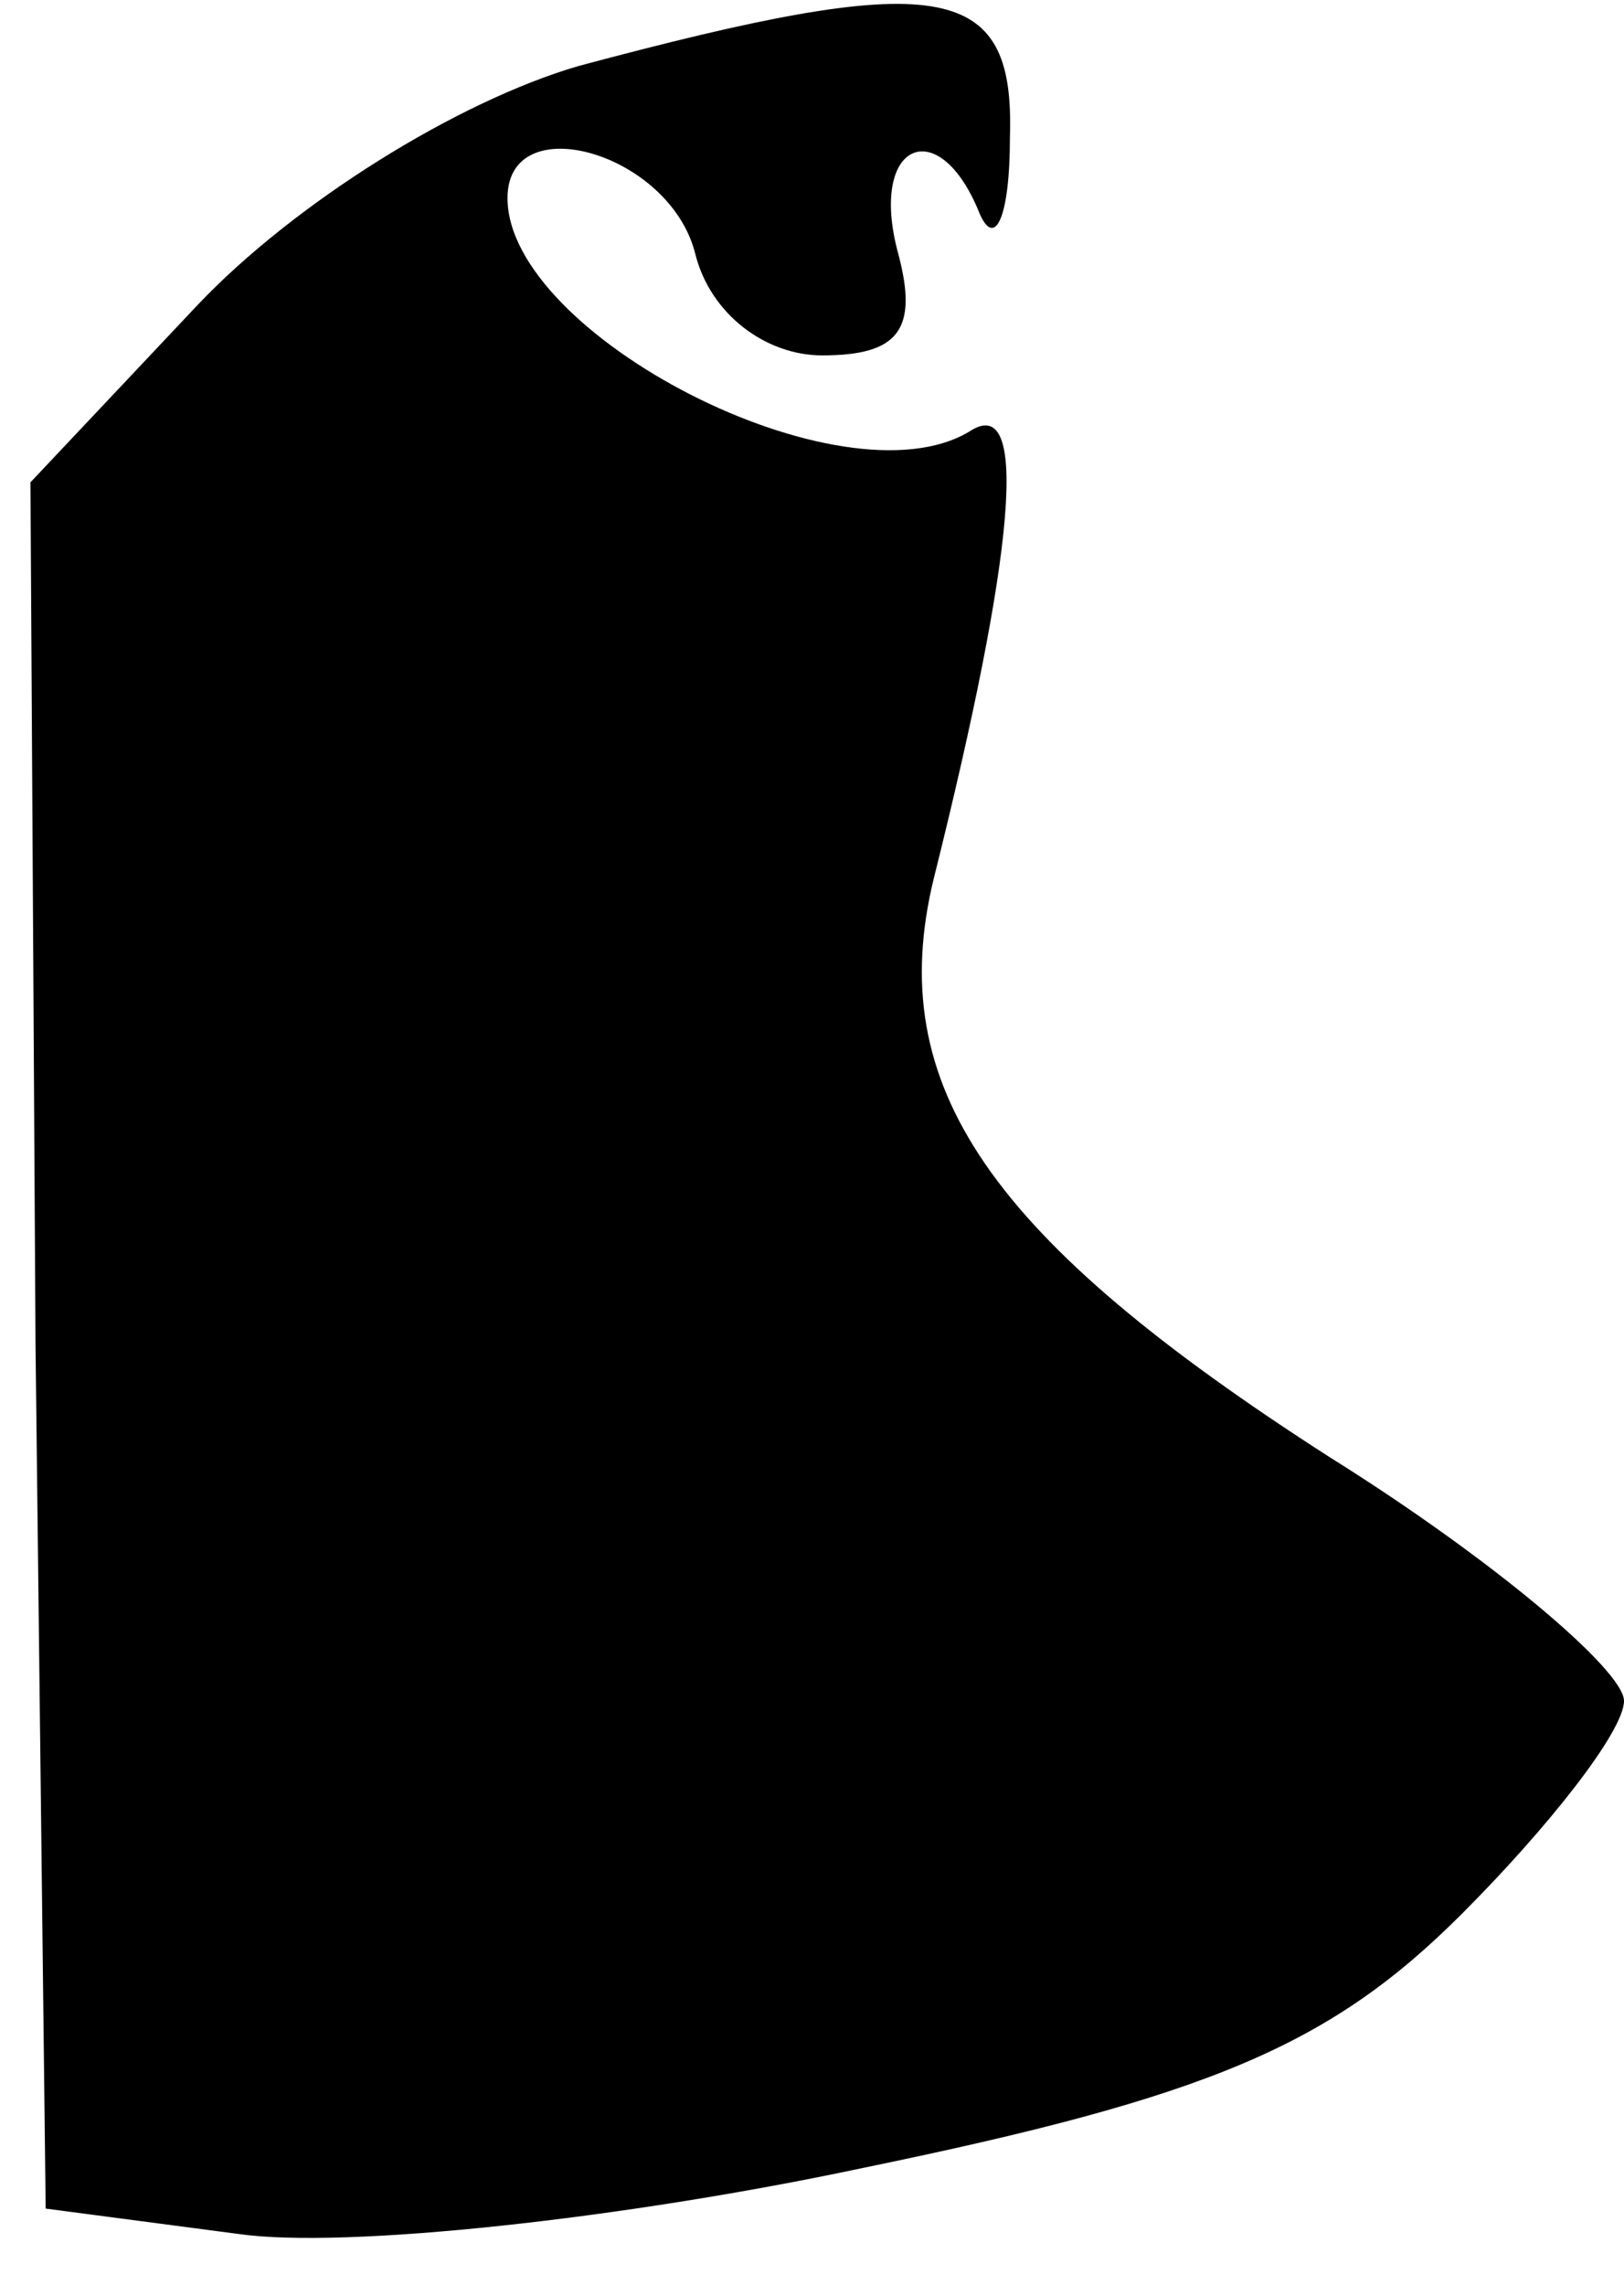 <?xml version="1.0" standalone="no"?>
<!DOCTYPE svg PUBLIC "-//W3C//DTD SVG 20010904//EN"
 "http://www.w3.org/TR/2001/REC-SVG-20010904/DTD/svg10.dtd">
<svg version="1.0" xmlns="http://www.w3.org/2000/svg"
 width="32pt" height="45pt" viewBox="0 0 32 45"
 preserveAspectRatio="xMidYMid meet">
<g transform="translate(0,45) scale(0.1,-0.1)"
fill="#000000" stroke="none">
<path fill="#000000" stroke="none" d="M114 437 c-24 -7 -56 -27 -75 -47 l-33
-35 1 -170 2 -170 38 -5 c21 -3 76 3 123 13 68 14 92 24 118 50 17 17 32 36
32 42 0 6 -26 28 -58 48 -67 43 -88 73 -78 114 16 64 19 96 7 88 -25 -15 -91
19 -91 46 0 18 32 9 37 -11 3 -12 14 -20 25 -20 15 0 19 5 15 20 -6 22 8 28
16 8 3 -7 6 -1 6 15 1 31 -14 33 -85 14z"/>
</g>
</svg>
